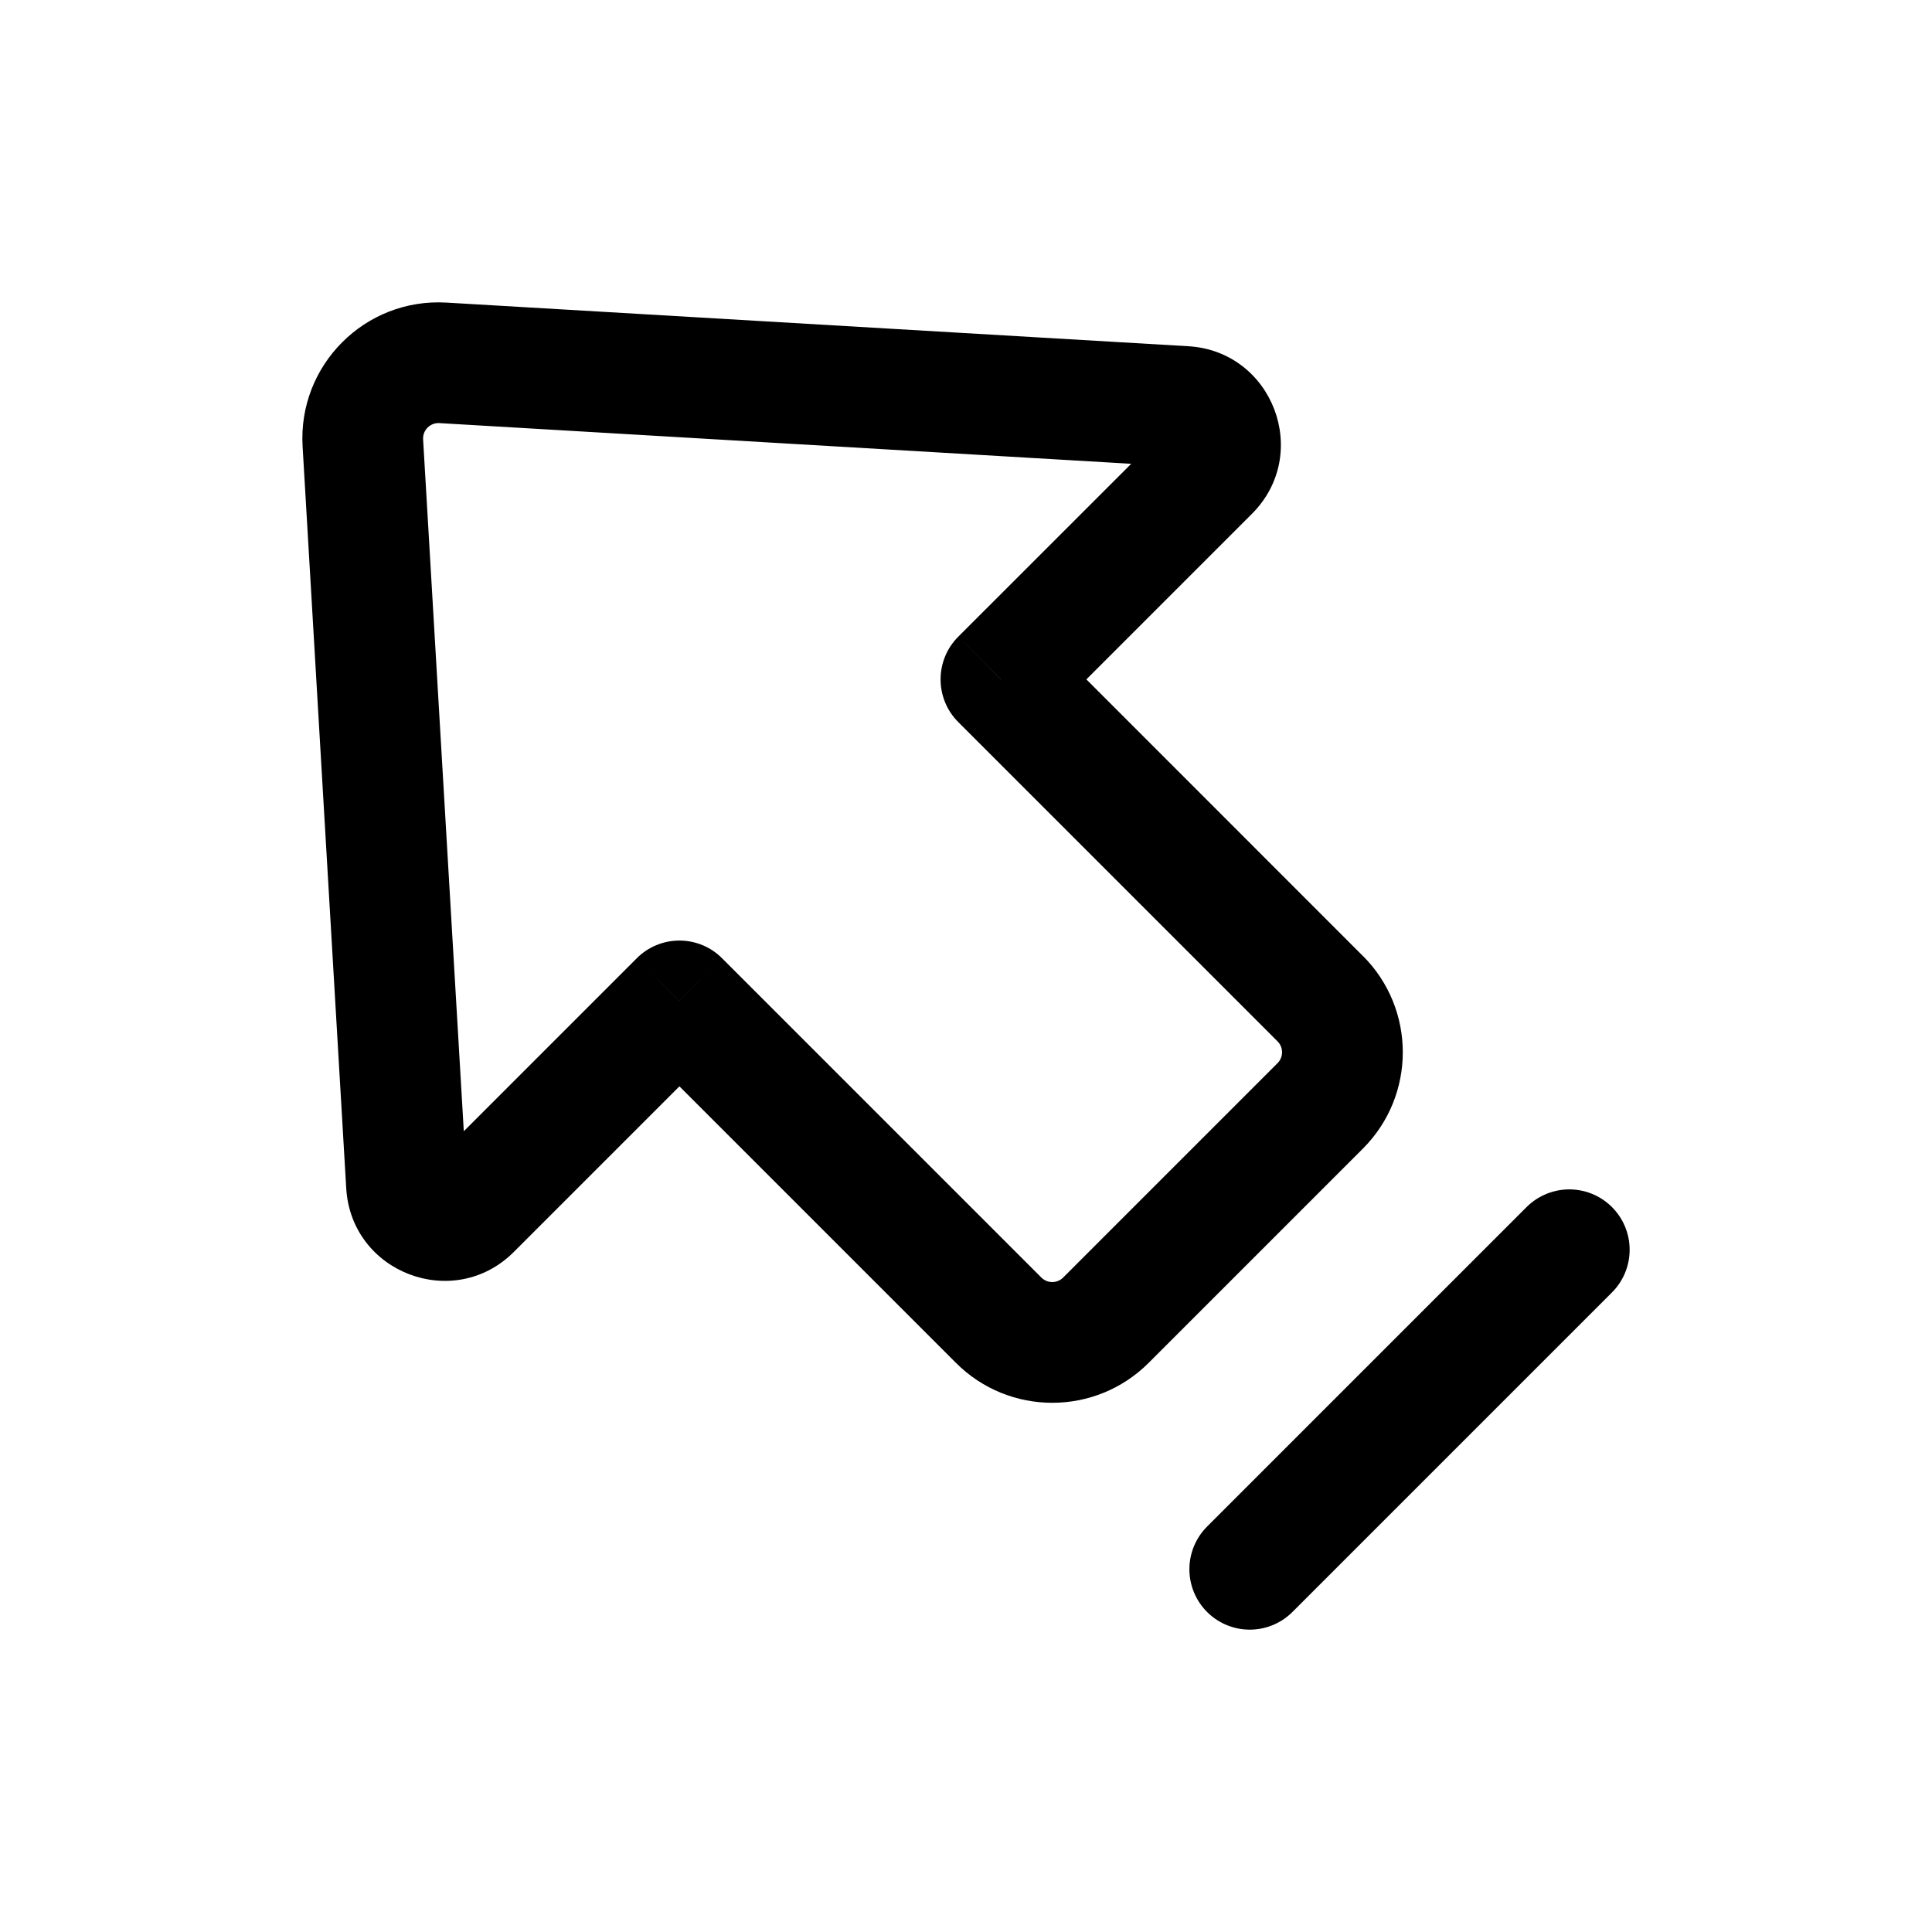 <svg width="24" height="24" viewBox="0 0 24 24" fill="none" xmlns="http://www.w3.org/2000/svg">
<path d="M4.508 5.503L5.256 5.459L4.508 5.503ZM5.05 14.717L4.301 14.761L5.05 14.717ZM5.852 15.022L6.383 15.552L5.852 15.022ZM8.44 12.434L8.97 11.904C8.83 11.763 8.639 11.684 8.44 11.684C8.241 11.684 8.05 11.763 7.91 11.904L8.44 12.434ZM12.406 16.4L11.876 16.931L11.876 16.931L12.406 16.4ZM13.737 16.4L13.207 15.87L13.737 16.4ZM16.4 13.737L16.931 14.268L16.4 13.737ZM16.4 12.406L15.87 12.936L15.87 12.936L16.4 12.406ZM12.434 8.44L11.904 7.909C11.611 8.202 11.611 8.677 11.904 8.97L12.434 8.44ZM15.022 5.852L14.492 5.322V5.322L15.022 5.852ZM14.717 5.049L14.673 5.798L14.717 5.049ZM5.503 4.507L5.547 3.759L5.547 3.759L5.503 4.507ZM3.759 5.547L4.301 14.761L5.798 14.673L5.256 5.459L3.759 5.547ZM6.383 15.552L8.97 12.965L7.91 11.904L5.322 14.492L6.383 15.552ZM7.91 12.965L11.876 16.931L12.936 15.87L8.97 11.904L7.91 12.965ZM14.268 16.931L16.931 14.268L15.87 13.207L13.207 15.87L14.268 16.931ZM16.931 11.876L12.965 7.909L11.904 8.97L15.87 12.936L16.931 11.876ZM12.965 8.97L15.552 6.383L14.492 5.322L11.904 7.909L12.965 8.97ZM14.761 4.301L5.547 3.759L5.459 5.256L14.673 5.798L14.761 4.301ZM15.552 6.383C16.297 5.638 15.812 4.363 14.761 4.301L14.673 5.798C14.432 5.784 14.321 5.492 14.492 5.322L15.552 6.383ZM16.931 14.268C17.591 13.607 17.591 12.536 16.931 11.875L15.87 12.936C15.945 13.011 15.945 13.132 15.87 13.207L16.931 14.268ZM11.876 16.931C12.536 17.591 13.607 17.591 14.268 16.931L13.207 15.87C13.132 15.945 13.011 15.945 12.936 15.87L11.876 16.931ZM4.301 14.761C4.363 15.812 5.638 16.297 6.383 15.552L5.322 14.492C5.492 14.321 5.784 14.432 5.798 14.673L4.301 14.761ZM5.256 5.459C5.249 5.344 5.344 5.249 5.459 5.256L5.547 3.759C4.536 3.699 3.699 4.536 3.759 5.547L5.256 5.459Z" fill="black"/>
<path d="M15.525 19.494L19.494 15.525" stroke="black" stroke-width="1.5" stroke-linecap="round"/>
</svg>